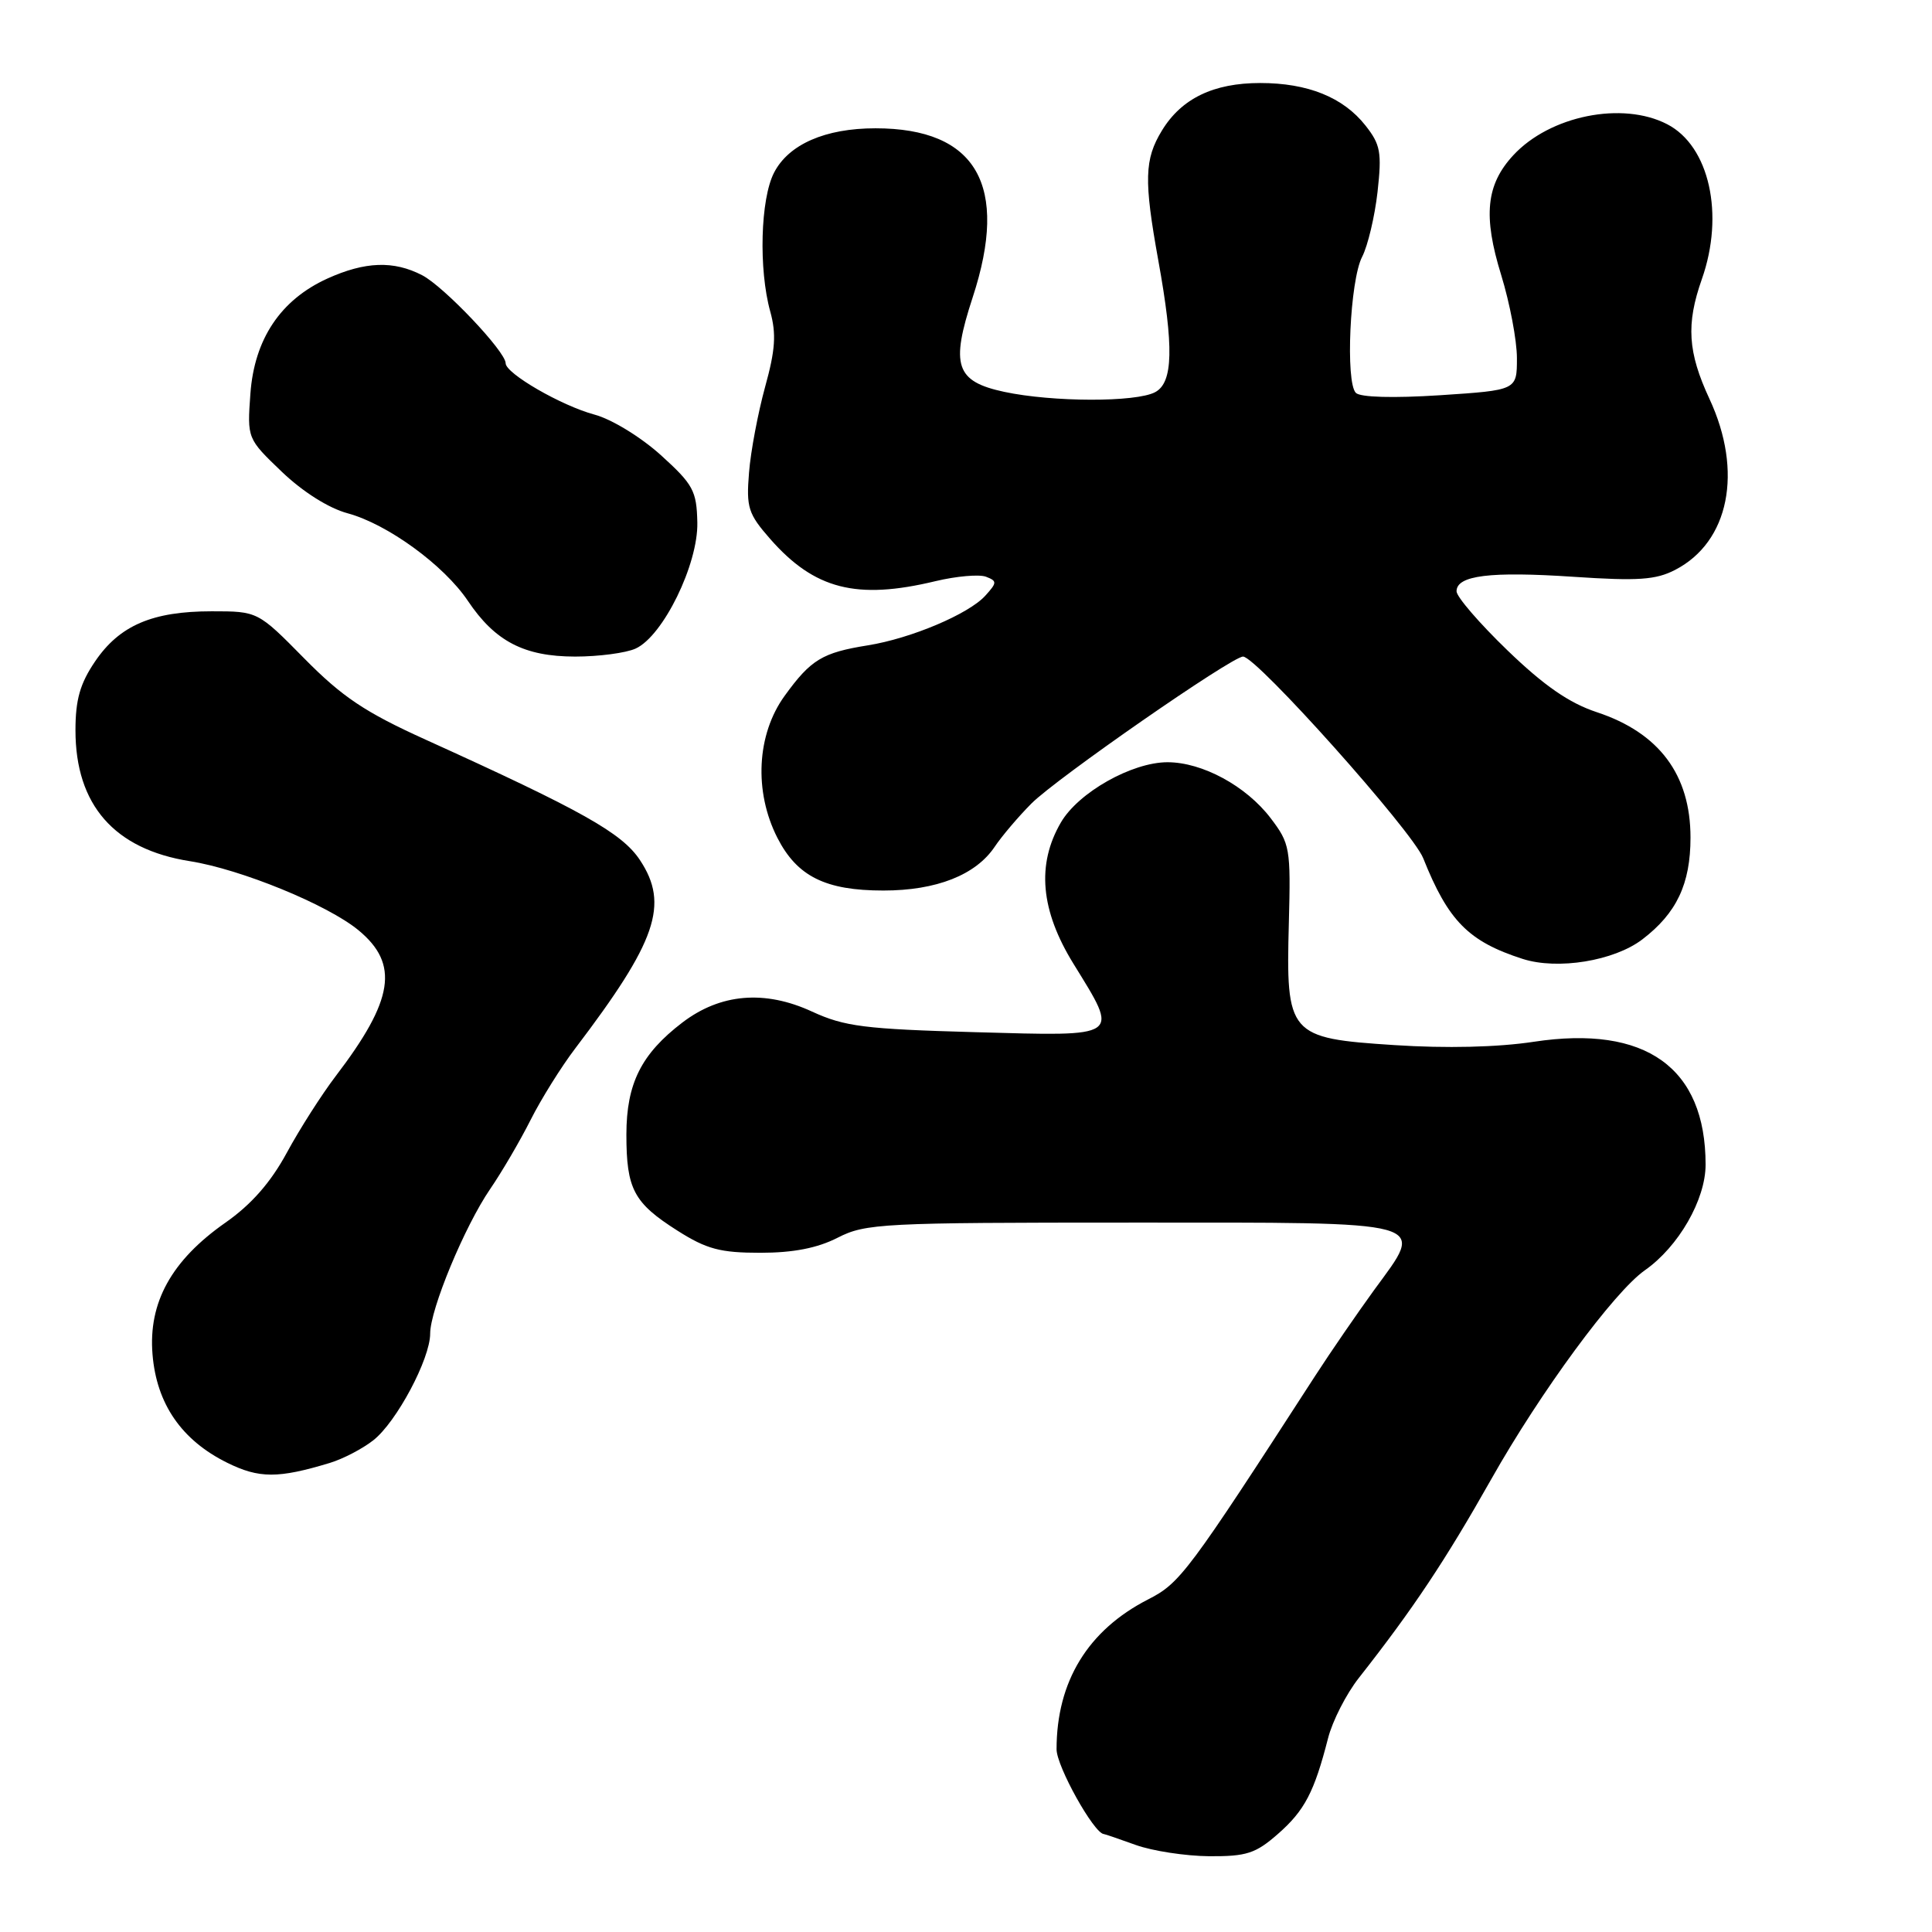 <?xml version="1.0" encoding="UTF-8" standalone="no"?>
<!DOCTYPE svg PUBLIC "-//W3C//DTD SVG 1.1//EN" "http://www.w3.org/Graphics/SVG/1.1/DTD/svg11.dtd" >
<svg xmlns="http://www.w3.org/2000/svg" xmlns:xlink="http://www.w3.org/1999/xlink" version="1.1" viewBox="0 0 256 256">
 <g >
 <path fill="currentColor"
d=" M 169.34 243.00 C 172.87 239.91 174.15 237.45 175.97 230.34 C 176.55 228.05 178.39 224.45 180.05 222.34 C 187.26 213.17 191.51 206.78 197.60 196.00 C 204.12 184.44 213.87 171.18 217.95 168.32 C 222.42 165.19 226.00 158.96 226.00 154.32 C 226.00 141.46 218.07 135.79 203.24 138.04 C 198.44 138.77 191.61 138.93 184.76 138.48 C 170.73 137.57 170.38 137.16 170.78 122.25 C 171.04 112.38 170.93 111.78 168.36 108.40 C 165.11 104.14 159.31 101.00 154.70 101.00 C 149.99 101.00 142.90 105.00 140.58 108.97 C 137.33 114.54 137.87 120.63 142.25 127.72 C 148.33 137.59 148.73 137.31 129.25 136.77 C 114.55 136.36 111.90 136.02 107.60 134.04 C 101.34 131.15 95.47 131.64 90.42 135.49 C 84.97 139.65 83.01 143.57 83.00 150.32 C 83.00 157.57 83.97 159.39 89.77 163.07 C 93.63 165.52 95.44 166.00 100.74 166.00 C 105.11 166.00 108.30 165.38 111.00 164.00 C 114.70 162.11 116.89 162.00 149.85 162.00 C 190.32 162.00 188.89 161.60 182.06 170.96 C 179.85 174.01 176.33 179.12 174.26 182.32 C 157.42 208.36 156.37 209.77 152.15 211.92 C 144.16 216.00 140.00 222.80 140.00 231.79 C 140.00 234.05 144.95 242.93 146.26 243.02 C 146.39 243.02 148.30 243.68 150.50 244.47 C 152.70 245.26 157.07 245.93 160.22 245.96 C 165.17 245.99 166.38 245.60 169.34 243.00 Z  M 43.69 193.85 C 45.44 193.32 48.04 191.97 49.47 190.84 C 52.54 188.43 57.00 180.06 57.00 176.71 C 57.00 173.49 61.56 162.50 64.95 157.55 C 66.48 155.32 68.89 151.21 70.30 148.41 C 71.71 145.61 74.38 141.34 76.23 138.91 C 87.01 124.73 88.69 119.85 84.80 113.97 C 82.42 110.38 77.20 107.44 56.40 98.01 C 48.36 94.37 45.34 92.34 40.33 87.26 C 34.16 81.00 34.16 81.00 28.05 81.00 C 20.19 81.00 15.84 82.87 12.60 87.64 C 10.61 90.57 10.00 92.70 10.00 96.77 C 10.00 106.65 15.14 112.53 25.16 114.11 C 31.92 115.18 43.40 119.88 47.50 123.26 C 52.93 127.74 52.19 132.49 44.49 142.58 C 42.64 145.01 39.71 149.59 38.00 152.75 C 35.87 156.68 33.30 159.61 29.88 162.00 C 22.72 167.01 19.64 172.59 20.21 179.47 C 20.75 186.03 24.06 190.83 30.10 193.82 C 34.33 195.91 36.85 195.92 43.69 193.85 Z  M 217.61 124.48 C 222.16 121.01 224.00 117.13 224.00 110.98 C 224.00 102.66 219.85 97.10 211.59 94.37 C 207.93 93.16 204.60 90.86 199.75 86.18 C 196.04 82.60 193.00 79.08 193.00 78.35 C 193.00 76.24 197.46 75.69 208.52 76.43 C 217.04 77.00 219.41 76.84 221.97 75.51 C 229.13 71.81 231.00 62.49 226.51 52.85 C 223.64 46.67 223.40 42.96 225.50 37.00 C 228.53 28.42 226.50 19.34 220.91 16.46 C 214.98 13.39 205.38 15.32 200.52 20.57 C 196.91 24.47 196.49 28.61 198.92 36.46 C 200.06 40.17 201.00 45.12 201.00 47.46 C 201.00 51.70 201.00 51.70 190.82 52.37 C 184.63 52.77 180.25 52.65 179.66 52.06 C 178.26 50.66 178.87 37.14 180.49 34.03 C 181.24 32.57 182.16 28.70 182.53 25.44 C 183.11 20.20 182.93 19.16 180.93 16.63 C 177.98 12.89 173.29 11.00 166.98 11.00 C 160.79 11.00 156.55 13.05 153.96 17.30 C 151.64 21.10 151.56 23.87 153.48 34.50 C 155.56 45.99 155.45 50.69 153.07 51.96 C 150.54 53.32 139.45 53.29 133.05 51.92 C 126.63 50.54 125.93 48.42 128.88 39.42 C 133.75 24.57 129.40 17.00 116.00 17.00 C 109.35 17.00 104.51 19.12 102.57 22.87 C 100.76 26.36 100.51 35.68 102.06 41.27 C 102.88 44.24 102.74 46.37 101.38 51.27 C 100.44 54.70 99.47 59.80 99.25 62.62 C 98.87 67.25 99.14 68.09 102.06 71.42 C 107.92 78.09 113.50 79.52 123.94 77.01 C 126.74 76.34 129.75 76.08 130.65 76.42 C 132.13 76.99 132.13 77.20 130.56 78.93 C 128.36 81.36 120.73 84.59 115.00 85.51 C 108.96 86.48 107.45 87.39 103.97 92.20 C 100.26 97.32 99.88 104.88 103.01 111.02 C 105.62 116.13 109.38 118.00 117.05 118.00 C 124.08 118.00 129.30 115.94 131.81 112.19 C 132.74 110.80 134.93 108.22 136.67 106.47 C 139.98 103.14 163.23 87.00 164.71 87.00 C 166.49 87.00 187.14 110.11 188.58 113.71 C 191.90 122.03 194.58 124.75 201.76 127.06 C 206.40 128.55 213.87 127.33 217.61 124.48 Z  M 84.22 85.94 C 87.86 84.29 92.52 74.77 92.40 69.23 C 92.31 65.03 91.86 64.20 87.57 60.31 C 84.92 57.92 81.06 55.55 78.78 54.94 C 74.37 53.75 67.00 49.49 67.00 48.13 C 67.00 46.58 58.82 37.96 55.94 36.47 C 52.16 34.51 48.37 34.65 43.38 36.91 C 37.18 39.73 33.71 44.92 33.18 52.15 C 32.75 58.11 32.75 58.11 37.34 62.51 C 40.12 65.17 43.56 67.34 46.05 68.01 C 51.34 69.44 58.81 74.88 61.99 79.61 C 65.60 84.99 69.45 86.99 76.20 87.00 C 79.34 87.00 82.95 86.52 84.22 85.94 Z "/>
</g>
</svg>